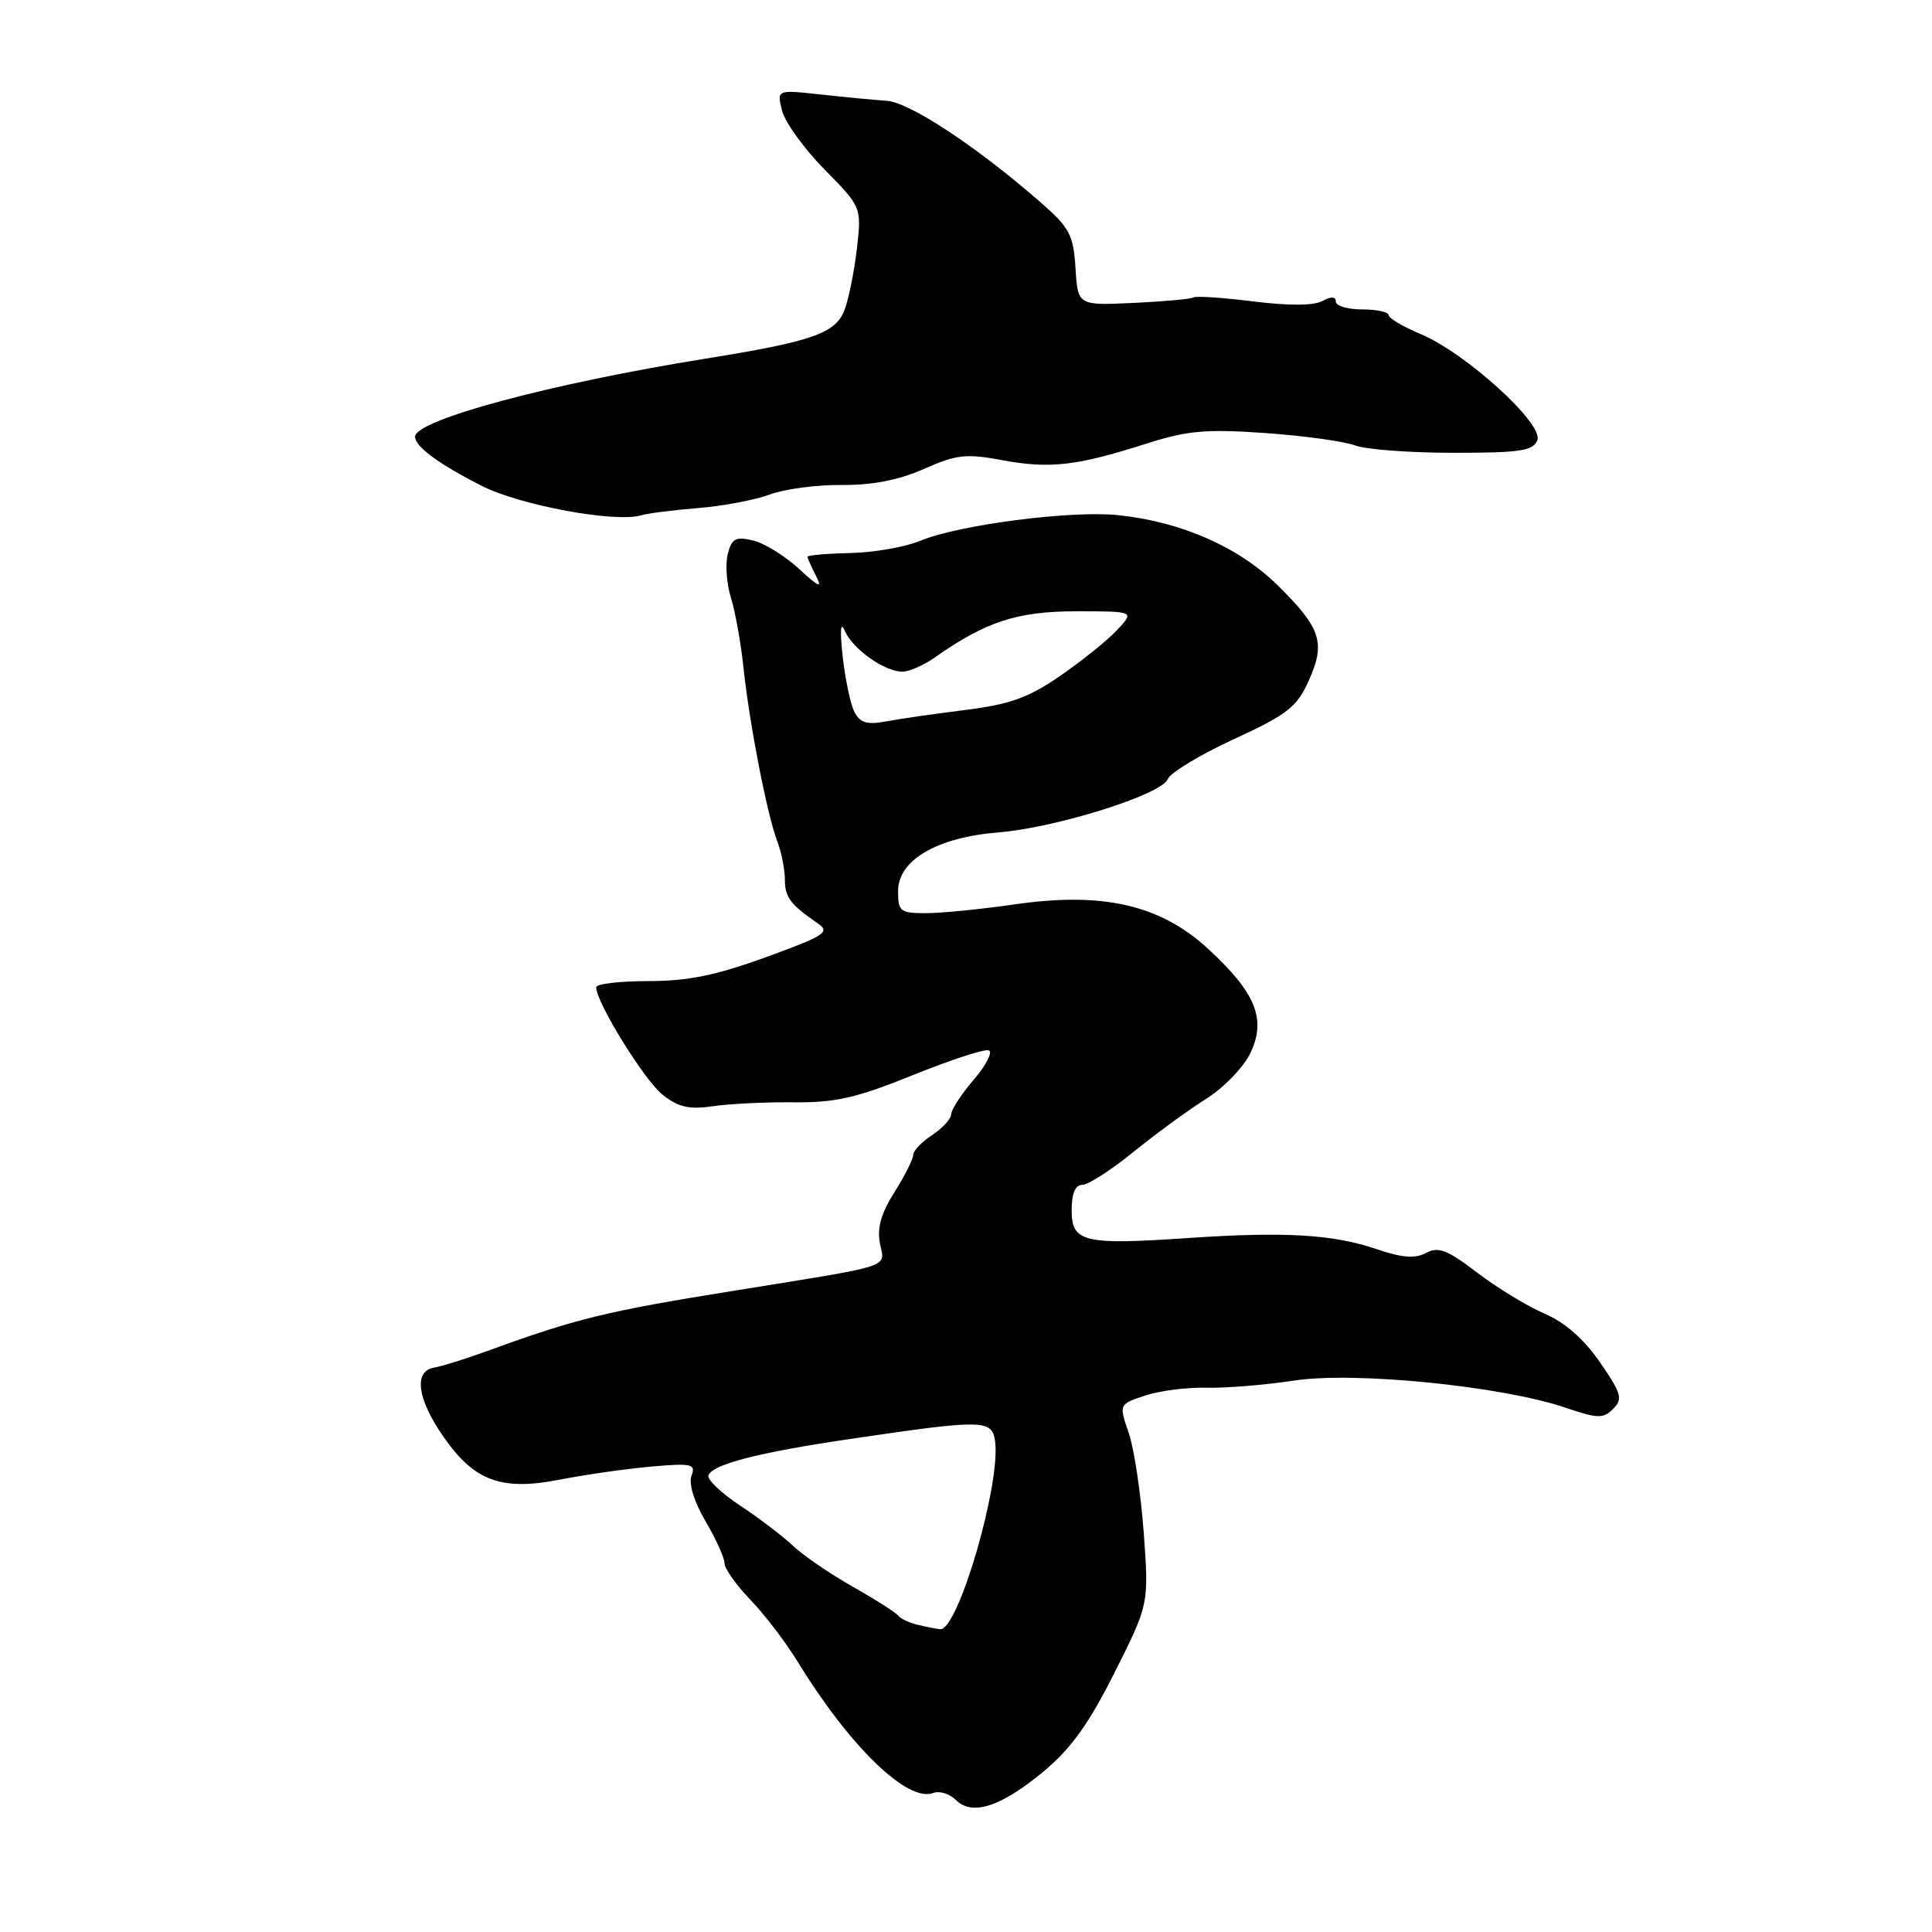 <?xml version="1.0" encoding="UTF-8" standalone="no"?>
<!DOCTYPE svg PUBLIC "-//W3C//DTD SVG 1.1//EN" "http://www.w3.org/Graphics/SVG/1.1/DTD/svg11.dtd" >
<svg xmlns="http://www.w3.org/2000/svg" xmlns:xlink="http://www.w3.org/1999/xlink" version="1.1" viewBox="0 0 256 256">
 <g >
 <path fill="currentColor"
d=" M 138.31 234.70 C 141.90 231.72 144.29 228.40 147.68 221.63 C 152.24 212.56 152.24 212.56 151.55 203.08 C 151.16 197.86 150.27 191.90 149.55 189.83 C 148.26 186.07 148.26 186.07 151.77 184.91 C 153.70 184.27 157.36 183.81 159.89 183.88 C 162.43 183.94 167.65 183.52 171.50 182.93 C 179.50 181.71 198.98 183.66 207.45 186.53 C 211.71 187.98 212.43 188.00 213.75 186.68 C 215.06 185.37 214.86 184.66 212.01 180.52 C 209.89 177.44 207.38 175.23 204.65 174.06 C 202.37 173.08 198.35 170.63 195.72 168.62 C 191.77 165.60 190.59 165.15 188.96 166.02 C 187.50 166.80 185.79 166.67 182.39 165.51 C 176.62 163.55 170.22 163.18 157.50 164.04 C 143.60 164.99 142.00 164.61 142.00 160.38 C 142.00 158.14 142.48 157.00 143.41 157.00 C 144.18 157.00 147.22 155.05 150.16 152.66 C 153.10 150.27 157.43 147.11 159.78 145.63 C 162.14 144.15 164.79 141.41 165.68 139.54 C 167.82 135.06 166.42 131.58 160.14 125.78 C 153.81 119.91 146.17 118.14 134.49 119.83 C 130.04 120.47 124.73 121.00 122.70 121.00 C 119.28 121.00 119.00 120.78 119.00 118.08 C 119.00 113.97 124.13 110.96 132.28 110.30 C 139.95 109.68 153.96 105.27 154.74 103.23 C 155.06 102.40 158.98 100.03 163.46 97.96 C 170.59 94.67 171.83 93.70 173.41 90.21 C 175.68 85.17 175.05 83.23 169.30 77.56 C 164.15 72.49 156.55 69.14 148.17 68.26 C 141.93 67.61 127.06 69.53 121.93 71.66 C 119.96 72.48 115.80 73.21 112.68 73.28 C 109.55 73.35 107.00 73.57 107.00 73.77 C 107.00 73.97 107.51 75.11 108.13 76.32 C 109.01 78.02 108.52 77.82 105.88 75.38 C 104.02 73.66 101.27 71.97 99.77 71.61 C 97.46 71.07 96.95 71.35 96.43 73.43 C 96.09 74.79 96.28 77.38 96.85 79.20 C 97.42 81.01 98.17 85.20 98.52 88.50 C 99.31 95.94 101.64 107.93 102.99 111.47 C 103.55 112.93 104.00 115.21 104.00 116.53 C 104.00 118.89 104.70 119.83 108.37 122.36 C 110.04 123.51 109.31 123.98 101.52 126.82 C 94.88 129.24 91.15 130.00 85.90 130.00 C 82.10 130.00 79.00 130.37 79.00 130.82 C 79.00 132.83 85.38 143.15 87.80 145.06 C 89.91 146.72 91.33 147.04 94.49 146.58 C 96.70 146.25 101.52 146.02 105.20 146.06 C 110.70 146.12 113.52 145.47 120.93 142.47 C 125.90 140.46 130.43 138.98 131.00 139.17 C 131.58 139.36 130.71 141.09 129.07 143.01 C 127.42 144.93 126.06 147.01 126.04 147.63 C 126.02 148.26 124.88 149.51 123.50 150.41 C 122.12 151.31 121.00 152.49 121.00 153.04 C 121.00 153.59 119.88 155.81 118.52 157.97 C 116.73 160.81 116.19 162.72 116.61 164.82 C 117.26 168.03 118.59 167.59 97.50 170.99 C 80.28 173.75 76.36 174.71 64.50 179.04 C 61.75 180.04 58.60 181.03 57.50 181.22 C 54.78 181.71 55.28 185.36 58.75 190.36 C 62.83 196.25 66.42 197.58 74.18 196.06 C 77.65 195.38 83.15 194.60 86.39 194.32 C 91.68 193.86 92.22 193.99 91.63 195.53 C 91.23 196.58 91.96 198.97 93.48 201.56 C 94.87 203.92 96.00 206.43 96.00 207.14 C 96.00 207.84 97.54 210.01 99.41 211.96 C 101.29 213.91 104.10 217.58 105.66 220.13 C 112.58 231.43 120.27 238.88 123.66 237.58 C 124.48 237.26 125.82 237.68 126.65 238.50 C 128.81 240.66 132.64 239.42 138.31 234.70 Z  M 92.50 67.32 C 95.80 67.06 100.08 66.24 102.01 65.52 C 103.95 64.80 108.22 64.23 111.51 64.26 C 115.59 64.30 119.07 63.62 122.42 62.14 C 126.75 60.22 128.00 60.08 132.88 60.99 C 139.14 62.14 142.71 61.73 151.91 58.78 C 157.33 57.05 159.78 56.83 167.65 57.38 C 172.78 57.74 178.13 58.48 179.55 59.02 C 180.97 59.56 186.84 60.00 192.60 60.00 C 201.47 60.00 203.16 59.74 203.71 58.32 C 204.54 56.15 194.22 46.77 188.25 44.27 C 185.92 43.30 184.01 42.16 184.00 41.75 C 184.00 41.34 182.43 41.00 180.50 41.00 C 178.57 41.00 177.00 40.53 177.00 39.96 C 177.00 39.28 176.39 39.25 175.19 39.90 C 174.05 40.51 170.70 40.52 166.08 39.94 C 162.06 39.44 158.48 39.20 158.13 39.41 C 157.79 39.63 154.20 39.95 150.16 40.14 C 142.82 40.48 142.82 40.48 142.51 35.53 C 142.23 31.10 141.74 30.18 137.85 26.78 C 129.43 19.43 120.54 13.56 117.51 13.36 C 115.85 13.24 111.90 12.87 108.72 12.52 C 102.93 11.88 102.93 11.88 103.63 14.66 C 104.01 16.19 106.54 19.70 109.25 22.45 C 114.17 27.45 114.17 27.45 113.54 32.97 C 113.19 36.01 112.44 39.69 111.88 41.14 C 110.69 44.18 107.57 45.26 93.50 47.52 C 73.06 50.80 55.00 55.65 55.00 57.86 C 55.00 59.17 58.07 61.44 63.79 64.36 C 68.91 66.97 81.60 69.31 85.00 68.27 C 85.83 68.02 89.20 67.59 92.50 67.32 Z  M 121.50 215.27 C 120.40 214.99 119.28 214.45 119.00 214.07 C 118.72 213.68 116.03 211.96 113.00 210.25 C 109.97 208.53 106.40 206.09 105.06 204.81 C 103.71 203.54 100.56 201.14 98.06 199.49 C 95.55 197.83 93.67 196.03 93.87 195.49 C 94.43 194.02 100.51 192.46 112.65 190.67 C 130.34 188.06 131.44 188.08 131.85 190.95 C 132.64 196.58 126.93 216.14 124.57 215.88 C 123.98 215.82 122.60 215.54 121.50 215.27 Z  M 113.22 94.35 C 112.70 93.33 112.00 90.03 111.66 87.00 C 111.28 83.49 111.37 82.25 111.93 83.57 C 112.94 85.97 117.20 89.00 119.56 89.00 C 120.46 89.00 122.39 88.16 123.85 87.13 C 130.62 82.36 134.78 81.00 142.63 81.00 C 150.35 81.00 150.35 81.00 148.00 83.50 C 146.72 84.87 143.32 87.60 140.46 89.57 C 136.26 92.46 133.83 93.33 127.88 94.08 C 123.82 94.59 119.08 95.27 117.34 95.60 C 114.89 96.06 113.96 95.77 113.22 94.35 Z "/>
</g>
</svg>
